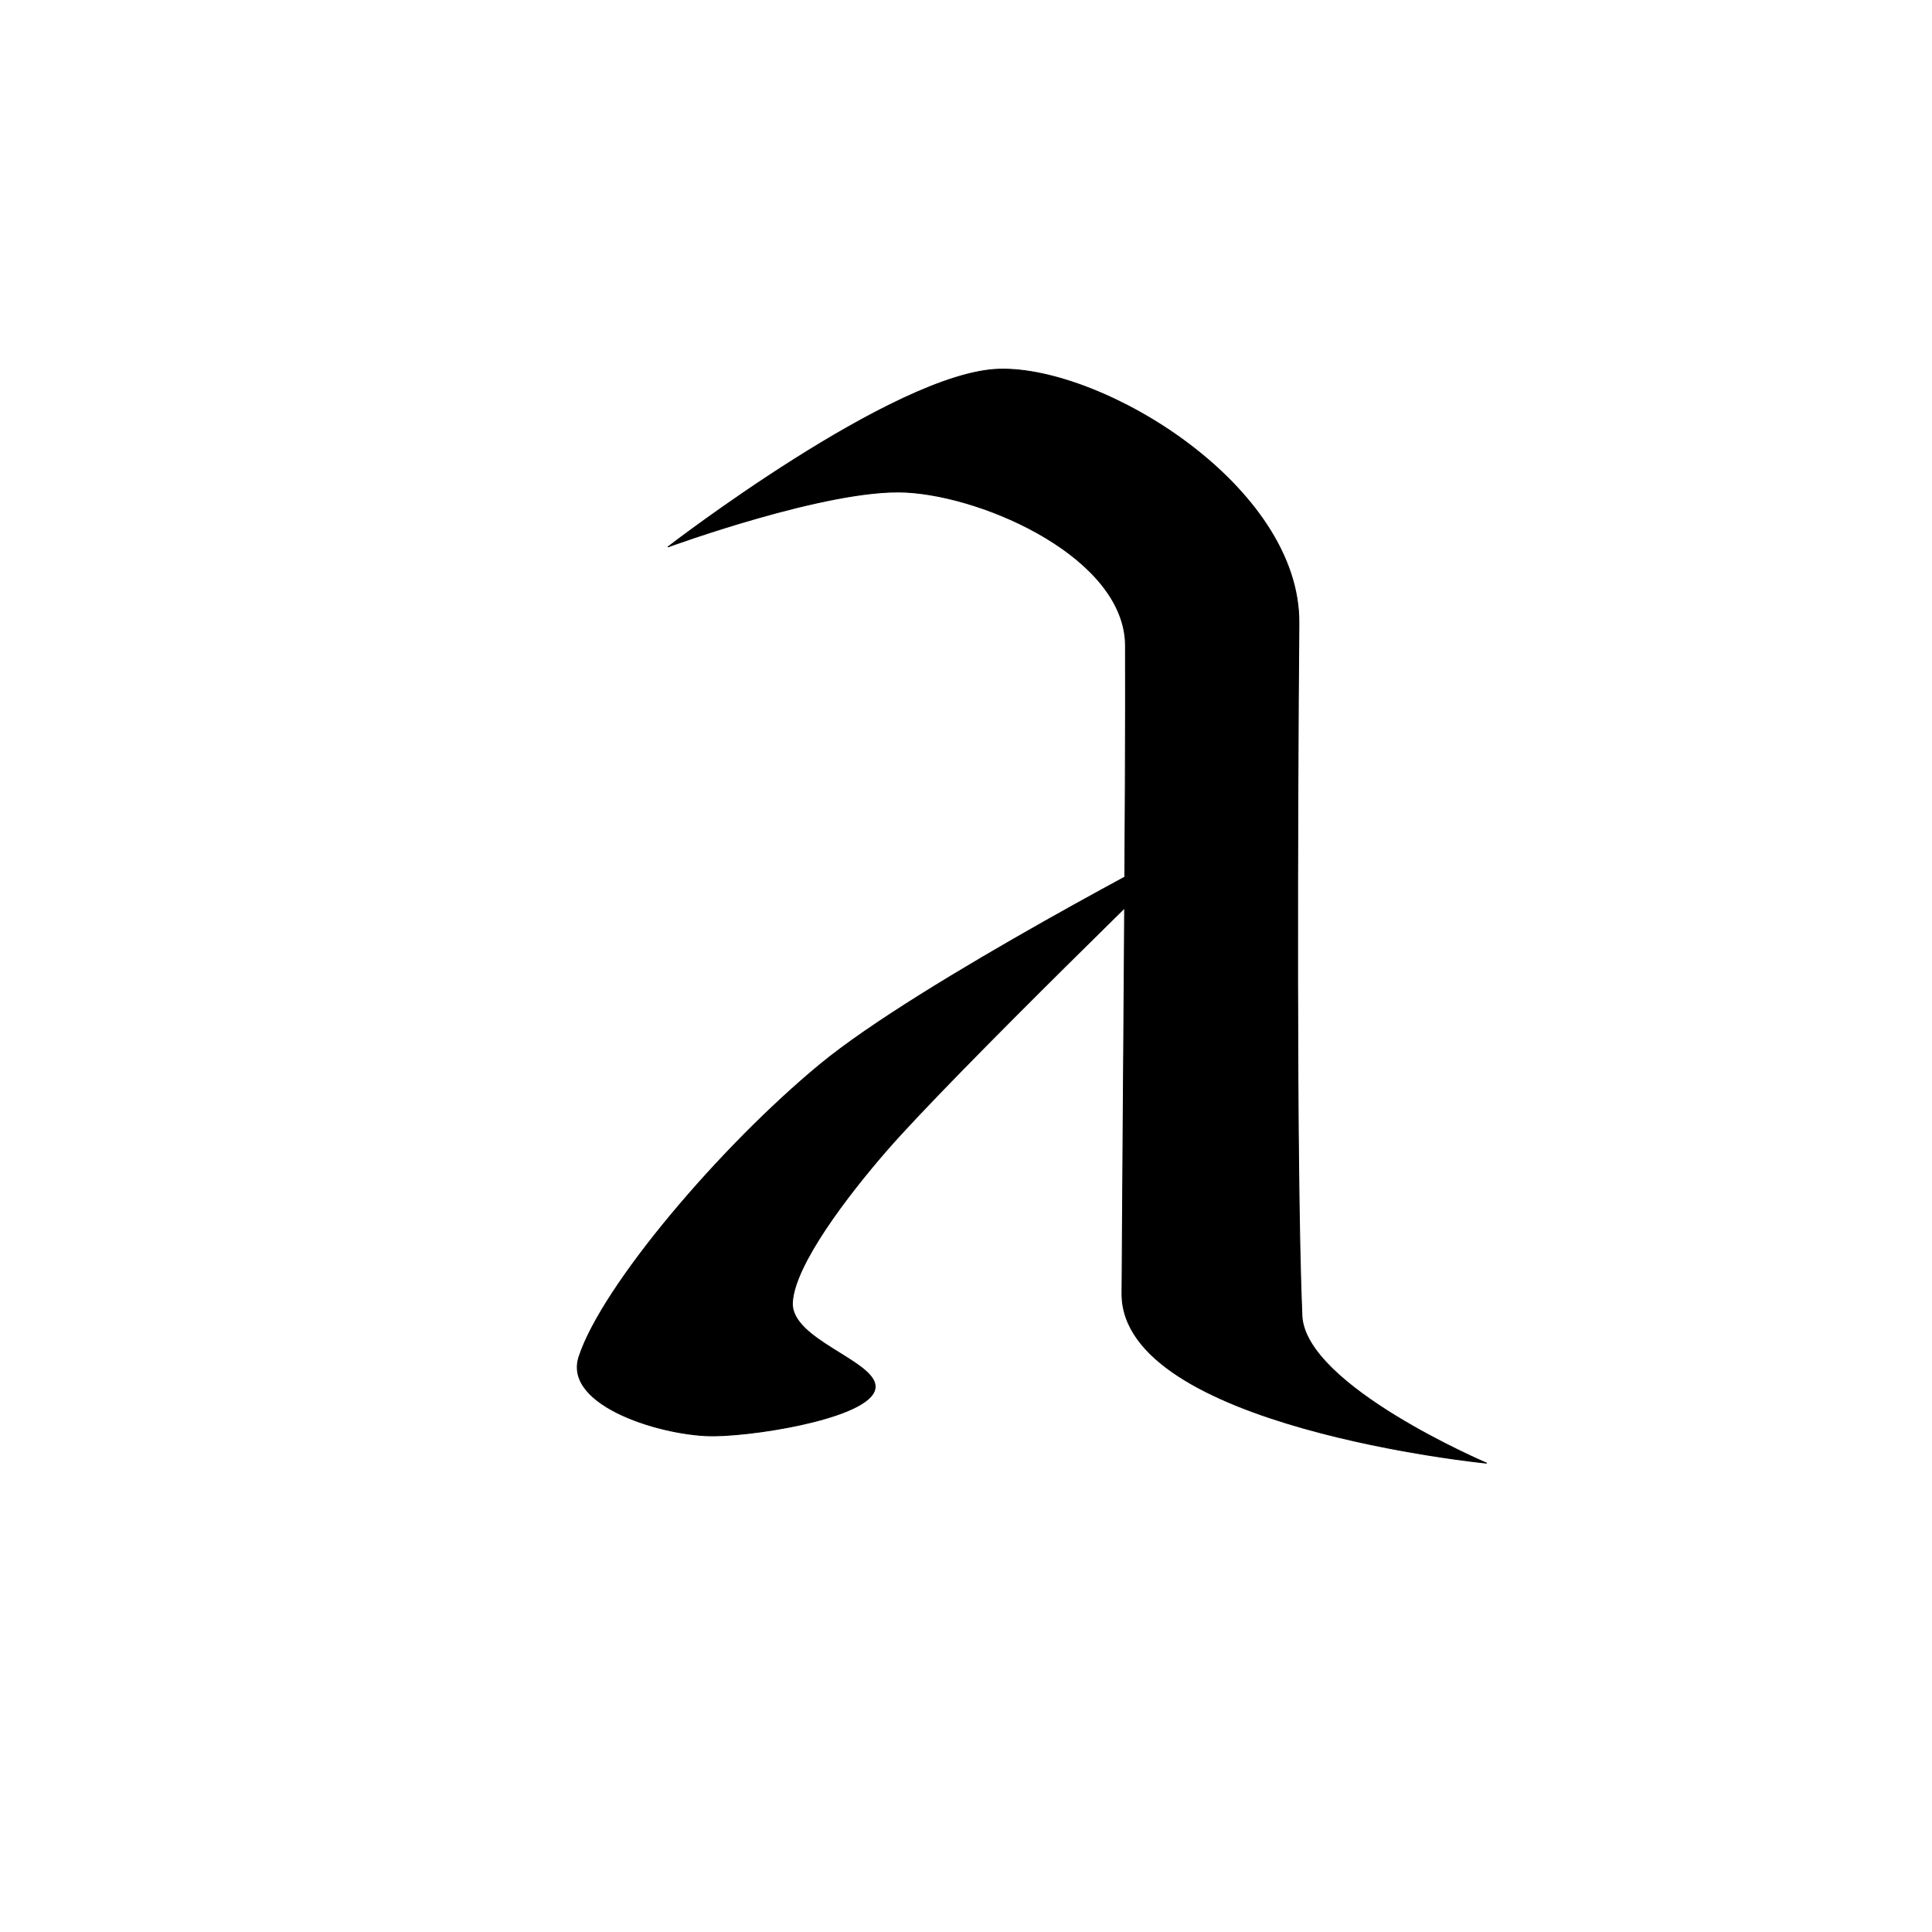 <?xml version="1.0" encoding="UTF-8" standalone="no"?>
<!DOCTYPE svg PUBLIC "-//W3C//DTD SVG 1.1//EN" "http://www.w3.org/Graphics/SVG/1.1/DTD/svg11.dtd">
<svg width="100%" height="100%" viewBox="0 0 2048 2048" version="1.1" xmlns="http://www.w3.org/2000/svg" xmlns:xlink="http://www.w3.org/1999/xlink" xml:space="preserve" xmlns:serif="http://www.serif.com/" style="fill-rule:evenodd;clip-rule:evenodd;stroke-linecap:round;stroke-linejoin:round;stroke-miterlimit:1.5;">
    <path d="M1059.43,391.377C1170.13,388.53 1378.06,515.801 1376.86,660.531C1375.3,848.665 1373.73,1242.96 1380.05,1394.54C1383.16,1469.1 1575.74,1550.96 1575.74,1550.96C1575.74,1550.96 1188.62,1512.64 1189.38,1371.11C1190.23,1212.54 1193.71,832.31 1193.1,684.392C1192.72,592.249 1045.49,526.045 960.069,521.692C877.976,517.509 708.25,579.667 708.25,579.667C708.25,579.667 948.729,394.224 1059.43,391.377Z" style="stroke:black;stroke-width:1px;"/>
    <path d="M613.813,1438.21C638.414,1363.18 763.462,1215.75 869.451,1128.27C975.441,1040.78 1265.31,890.996 1265.31,890.996C1265.31,890.996 1010.49,1138.08 939.594,1219.71C898.199,1267.37 842.026,1340.78 839.938,1380.75C837.894,1419.85 926.197,1442.15 927.666,1469.25C929.358,1500.47 809.791,1521.22 757.688,1522.04C705.13,1522.87 596.518,1490.95 613.813,1438.21Z" style="stroke:black;stroke-width:1px;"/>
</svg>
